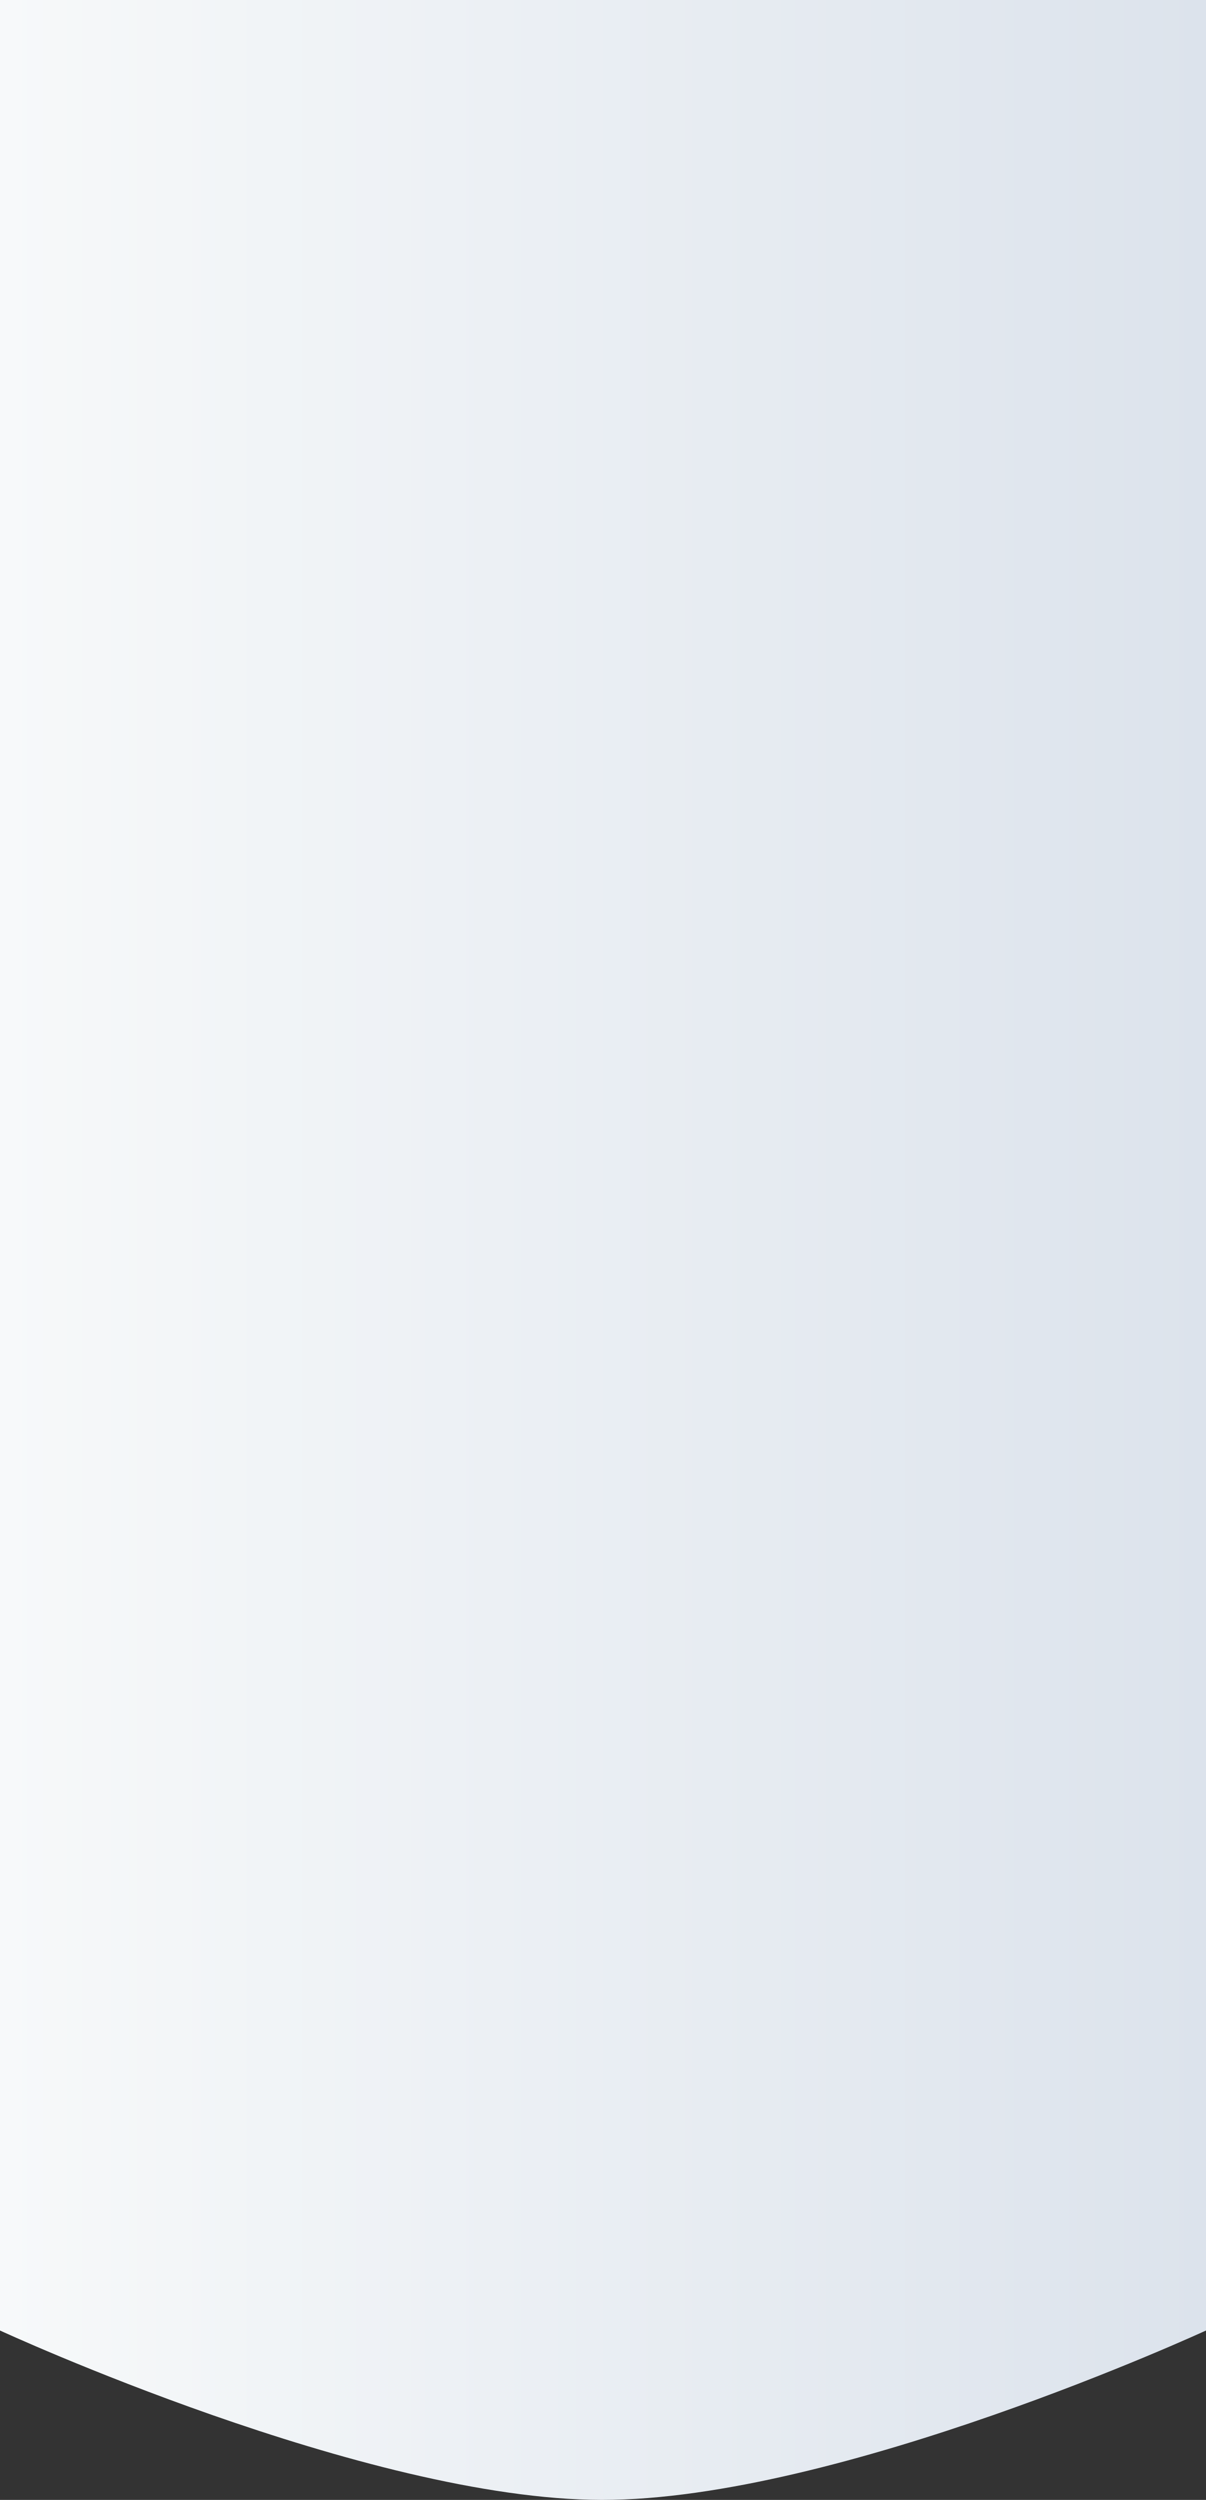 <svg width="440" height="912" viewBox="0 0 440 912" fill="none" xmlns="http://www.w3.org/2000/svg">
<rect x="0" y="0" width="440" height="912" fill="#333333" stroke="none"/>
<path d="M0 0H440V850.198C440 850.198 305.89 912.1 219.542 912C133.55 911.9 0 850.198 0 850.198V0Z" fill="url(#paint0_linear_102_19167)"/>
<defs>
<linearGradient id="paint0_linear_102_19167" x1="0" y1="465.086" x2="440" y2="465.086" gradientUnits="userSpaceOnUse">
<stop stop-color="#F7F9FA"/>
<stop offset="1" stop-color="#DCE3EC"/>
</linearGradient>
</defs>
</svg>
